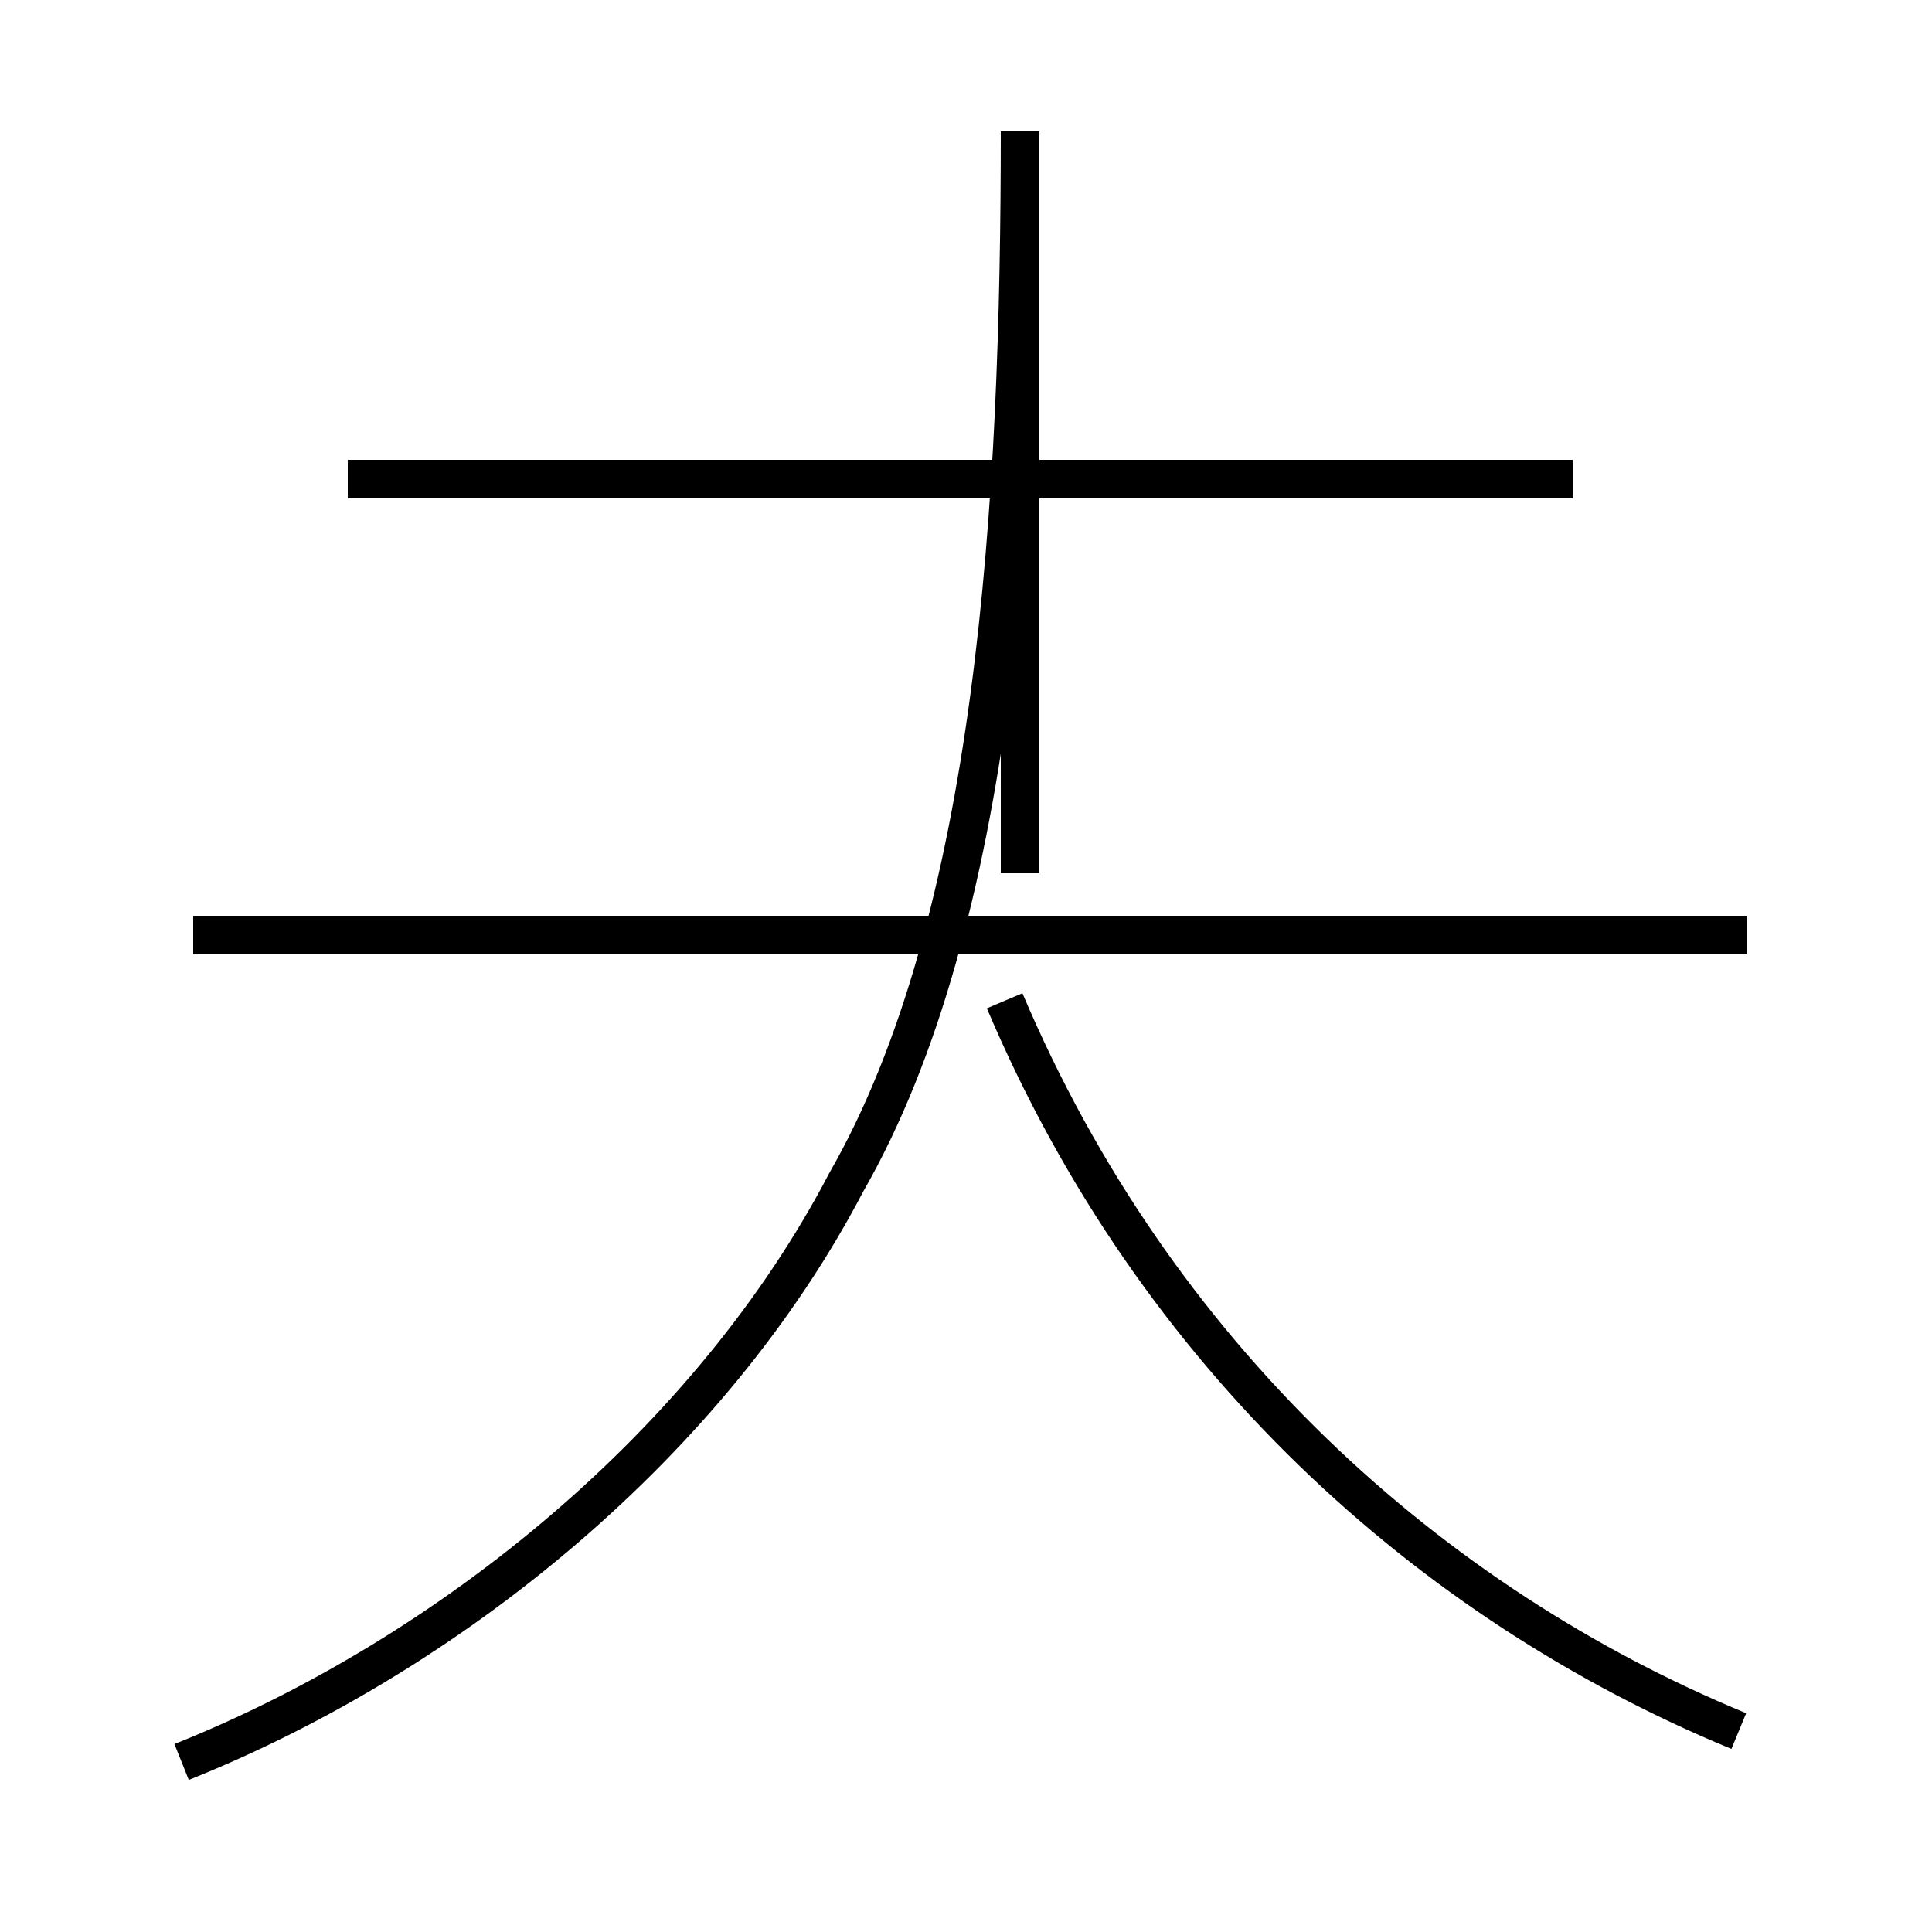 <?xml version='1.0' encoding='utf8'?>
<svg viewBox="0.0 -44.0 50.0 50.0" version="1.1" xmlns="http://www.w3.org/2000/svg">
<rect x="0.0" y="-44.0" width="50.0" height="50.0" fill="#808080" stroke="none"/>
<rect x="-1000" y="-1000" width="2000" height="2000" stroke="white" fill="white"/>
<g style="fill:none; stroke:#000000;  stroke-width:1">
<path d="M 4.7 -1.6 C 11.7 1.2 18.4 6.7 21.9 13.4 C 25.8 20.2 26.4 31.1 26.4 40.6 L 26.4 21.4 M 45.0 -0.8 C 37.0 2.5 29.9 8.9 26.0 18.1 M 45.2 19.8 L 5.0 19.8 M 40.7 31.6 L 9.0 31.6 " transform="scale(1, -1)" />
</g>
</svg>